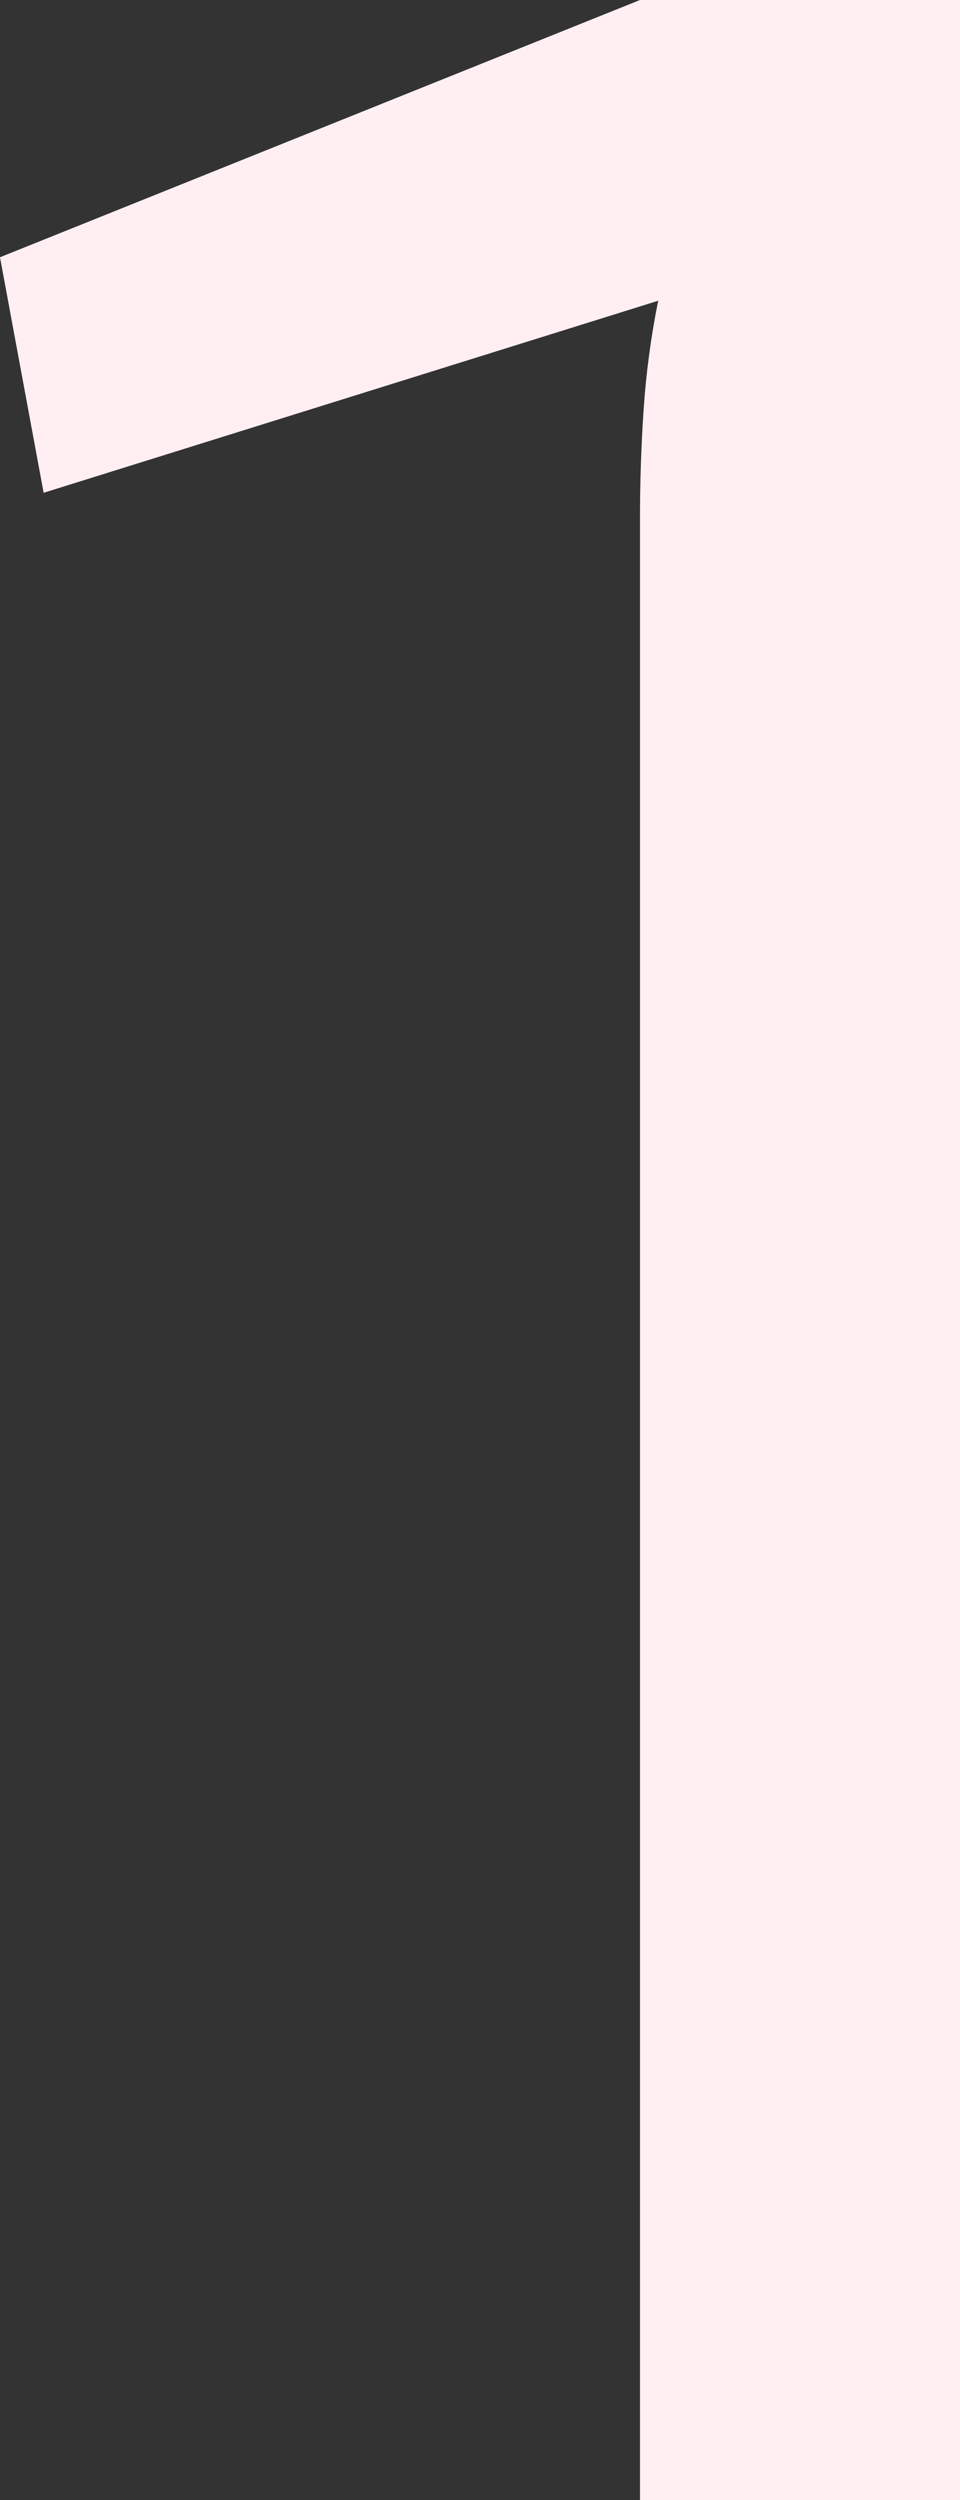 <svg width="53" height="138" viewBox="0 0 53 138" fill="none" xmlns="http://www.w3.org/2000/svg">
<rect x="0" y="0" width="53" height="138" fill="#333333" stroke="none"/>
<path d="M53 0V138H35.333V28.6C35.333 26.6 35.4 24.6 35.534 22.6C35.668 20.6 35.936 18.6 36.337 16.6L2.409 27.2L0 14.2L35.333 0H53Z" fill="#FFEFF2"/>
</svg>
